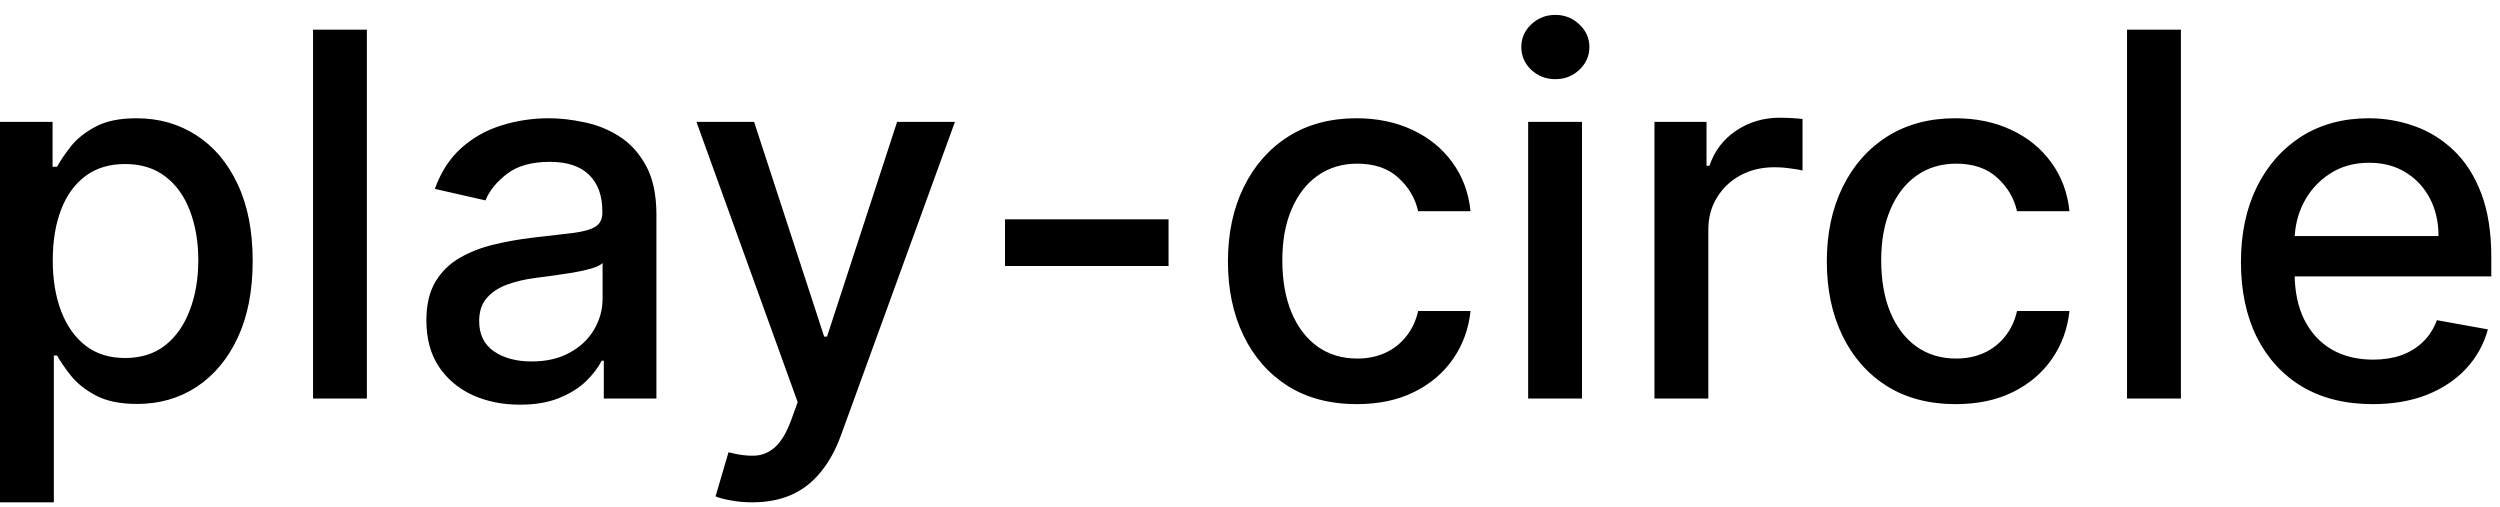 <svg width="69" height="14" viewBox="0 0 69 14" fill="none" xmlns="http://www.w3.org/2000/svg">
<path d="M-0.001 13.864V3.364H1.451V4.602H1.575C1.661 4.442 1.786 4.259 1.948 4.05C2.111 3.841 2.336 3.659 2.624 3.503C2.913 3.344 3.294 3.264 3.768 3.264C4.384 3.264 4.934 3.42 5.418 3.732C5.902 4.043 6.282 4.492 6.557 5.079C6.835 5.665 6.974 6.371 6.974 7.197C6.974 8.022 6.837 8.73 6.562 9.32C6.287 9.906 5.909 10.359 5.428 10.677C4.948 10.992 4.399 11.149 3.783 11.149C3.319 11.149 2.939 11.071 2.644 10.915C2.353 10.76 2.124 10.577 1.958 10.369C1.792 10.16 1.665 9.974 1.575 9.812H1.486V13.864H-0.001ZM1.456 7.182C1.456 7.719 1.534 8.189 1.69 8.594C1.845 8.998 2.071 9.315 2.366 9.543C2.661 9.769 3.022 9.881 3.45 9.881C3.894 9.881 4.265 9.764 4.563 9.528C4.862 9.29 5.087 8.967 5.239 8.559C5.395 8.151 5.473 7.692 5.473 7.182C5.473 6.678 5.397 6.226 5.244 5.825C5.095 5.424 4.87 5.107 4.568 4.875C4.27 4.643 3.897 4.527 3.45 4.527C3.019 4.527 2.654 4.638 2.356 4.86C2.061 5.082 1.837 5.392 1.685 5.79C1.532 6.188 1.456 6.652 1.456 7.182ZM10.126 0.818V11H8.64V0.818H10.126ZM14.348 11.169C13.865 11.169 13.427 11.079 13.036 10.901C12.645 10.718 12.335 10.455 12.106 10.11C11.881 9.765 11.768 9.343 11.768 8.842C11.768 8.411 11.851 8.057 12.017 7.778C12.183 7.5 12.406 7.28 12.688 7.117C12.97 6.955 13.285 6.832 13.633 6.749C13.981 6.666 14.335 6.603 14.697 6.56C15.154 6.507 15.525 6.464 15.81 6.431C16.095 6.395 16.302 6.337 16.432 6.257C16.561 6.178 16.625 6.048 16.625 5.869V5.835C16.625 5.4 16.503 5.064 16.258 4.825C16.016 4.587 15.654 4.467 15.174 4.467C14.673 4.467 14.279 4.578 13.991 4.8C13.706 5.019 13.508 5.263 13.399 5.531L12.002 5.213C12.168 4.749 12.41 4.375 12.728 4.089C13.049 3.801 13.419 3.592 13.836 3.463C14.254 3.33 14.693 3.264 15.154 3.264C15.459 3.264 15.782 3.301 16.123 3.374C16.468 3.443 16.79 3.572 17.088 3.761C17.39 3.95 17.636 4.22 17.829 4.572C18.021 4.92 18.117 5.372 18.117 5.929V11H16.665V9.956H16.606C16.509 10.148 16.365 10.337 16.173 10.523C15.981 10.708 15.734 10.863 15.432 10.985C15.131 11.108 14.77 11.169 14.348 11.169ZM14.672 9.976C15.083 9.976 15.434 9.895 15.726 9.732C16.021 9.57 16.244 9.358 16.397 9.096C16.553 8.831 16.631 8.547 16.631 8.246V7.261C16.578 7.314 16.475 7.364 16.322 7.411C16.173 7.454 16.002 7.492 15.81 7.525C15.618 7.555 15.431 7.583 15.248 7.609C15.066 7.633 14.914 7.652 14.791 7.669C14.503 7.705 14.239 7.767 14.001 7.853C13.765 7.939 13.576 8.063 13.434 8.226C13.295 8.385 13.225 8.597 13.225 8.862C13.225 9.23 13.361 9.509 13.633 9.697C13.904 9.883 14.251 9.976 14.672 9.976ZM20.763 13.864C20.541 13.864 20.339 13.845 20.157 13.809C19.974 13.776 19.838 13.739 19.749 13.7L20.107 12.482C20.379 12.555 20.621 12.586 20.833 12.576C21.045 12.566 21.232 12.486 21.395 12.337C21.56 12.188 21.706 11.945 21.832 11.607L22.016 11.099L19.222 3.364H20.813L22.747 9.29H22.826L24.76 3.364H26.356L23.209 12.019C23.063 12.417 22.878 12.753 22.652 13.028C22.427 13.307 22.159 13.516 21.847 13.655C21.535 13.794 21.174 13.864 20.763 13.864ZM32.252 6.053V7.341H27.738V6.053H32.252ZM37.45 11.154C36.711 11.154 36.075 10.987 35.541 10.652C35.011 10.314 34.603 9.848 34.318 9.255C34.033 8.662 33.891 7.982 33.891 7.217C33.891 6.441 34.036 5.757 34.328 5.163C34.62 4.567 35.031 4.101 35.561 3.766C36.091 3.432 36.716 3.264 37.435 3.264C38.015 3.264 38.532 3.372 38.986 3.587C39.441 3.799 39.807 4.098 40.085 4.482C40.367 4.867 40.534 5.316 40.587 5.83H39.141C39.061 5.472 38.879 5.163 38.594 4.905C38.312 4.646 37.934 4.517 37.46 4.517C37.046 4.517 36.683 4.626 36.371 4.845C36.063 5.061 35.823 5.369 35.651 5.77C35.478 6.168 35.392 6.638 35.392 7.182C35.392 7.739 35.477 8.219 35.646 8.624C35.815 9.028 36.053 9.341 36.361 9.563C36.673 9.785 37.039 9.896 37.46 9.896C37.742 9.896 37.997 9.845 38.226 9.742C38.458 9.636 38.652 9.485 38.807 9.29C38.967 9.094 39.078 8.859 39.141 8.584H40.587C40.534 9.078 40.374 9.518 40.105 9.906C39.837 10.294 39.477 10.599 39.026 10.821C38.579 11.043 38.053 11.154 37.45 11.154ZM42.177 11V3.364H43.663V11H42.177ZM42.928 2.185C42.669 2.185 42.447 2.099 42.261 1.927C42.079 1.751 41.988 1.542 41.988 1.3C41.988 1.055 42.079 0.846 42.261 0.674C42.447 0.498 42.669 0.411 42.928 0.411C43.186 0.411 43.407 0.498 43.589 0.674C43.775 0.846 43.867 1.055 43.867 1.3C43.867 1.542 43.775 1.751 43.589 1.927C43.407 2.099 43.186 2.185 42.928 2.185ZM45.663 11V3.364H47.1V4.577H47.18C47.319 4.166 47.564 3.843 47.916 3.607C48.27 3.369 48.671 3.249 49.119 3.249C49.211 3.249 49.321 3.253 49.447 3.259C49.576 3.266 49.677 3.274 49.75 3.284V4.706C49.69 4.689 49.584 4.671 49.432 4.651C49.279 4.628 49.127 4.616 48.974 4.616C48.623 4.616 48.31 4.691 48.035 4.84C47.763 4.986 47.548 5.19 47.389 5.452C47.229 5.71 47.15 6.005 47.15 6.337V11H45.663ZM53.98 11.154C53.24 11.154 52.604 10.987 52.071 10.652C51.54 10.314 51.133 9.848 50.847 9.255C50.562 8.662 50.42 7.982 50.42 7.217C50.42 6.441 50.566 5.757 50.857 5.163C51.149 4.567 51.56 4.101 52.09 3.766C52.621 3.432 53.245 3.264 53.965 3.264C54.545 3.264 55.062 3.372 55.516 3.587C55.97 3.799 56.336 4.098 56.614 4.482C56.896 4.867 57.064 5.316 57.117 5.83H55.67C55.59 5.472 55.408 5.163 55.123 4.905C54.841 4.646 54.464 4.517 53.989 4.517C53.575 4.517 53.212 4.626 52.901 4.845C52.593 5.061 52.352 5.369 52.18 5.77C52.008 6.168 51.921 6.638 51.921 7.182C51.921 7.739 52.006 8.219 52.175 8.624C52.344 9.028 52.583 9.341 52.891 9.563C53.202 9.785 53.569 9.896 53.989 9.896C54.271 9.896 54.526 9.845 54.755 9.742C54.987 9.636 55.181 9.485 55.337 9.29C55.496 9.094 55.607 8.859 55.67 8.584H57.117C57.064 9.078 56.903 9.518 56.634 9.906C56.366 10.294 56.006 10.599 55.556 10.821C55.108 11.043 54.583 11.154 53.98 11.154ZM60.193 0.818V11H58.706V0.818H60.193ZM65.484 11.154C64.731 11.154 64.084 10.993 63.54 10.672C63 10.347 62.582 9.891 62.287 9.305C61.995 8.715 61.85 8.024 61.85 7.232C61.85 6.449 61.995 5.76 62.287 5.163C62.582 4.567 62.993 4.101 63.52 3.766C64.05 3.432 64.67 3.264 65.379 3.264C65.81 3.264 66.228 3.335 66.632 3.478C67.037 3.62 67.4 3.844 67.721 4.149C68.043 4.454 68.296 4.85 68.482 5.337C68.667 5.821 68.76 6.41 68.76 7.102V7.629H62.69V6.516H67.303C67.303 6.125 67.224 5.778 67.065 5.477C66.906 5.172 66.682 4.931 66.394 4.756C66.109 4.58 65.774 4.492 65.389 4.492C64.972 4.492 64.607 4.595 64.296 4.8C63.987 5.003 63.749 5.268 63.58 5.596C63.414 5.921 63.331 6.274 63.331 6.655V7.525C63.331 8.035 63.421 8.469 63.6 8.827C63.782 9.185 64.035 9.459 64.36 9.648C64.685 9.833 65.065 9.926 65.499 9.926C65.781 9.926 66.037 9.886 66.269 9.807C66.501 9.724 66.702 9.601 66.871 9.439C67.04 9.277 67.169 9.076 67.259 8.837L68.666 9.091C68.553 9.505 68.351 9.868 68.059 10.18C67.771 10.488 67.408 10.728 66.97 10.901C66.536 11.07 66.041 11.154 65.484 11.154Z" fill="black"/>
</svg>

